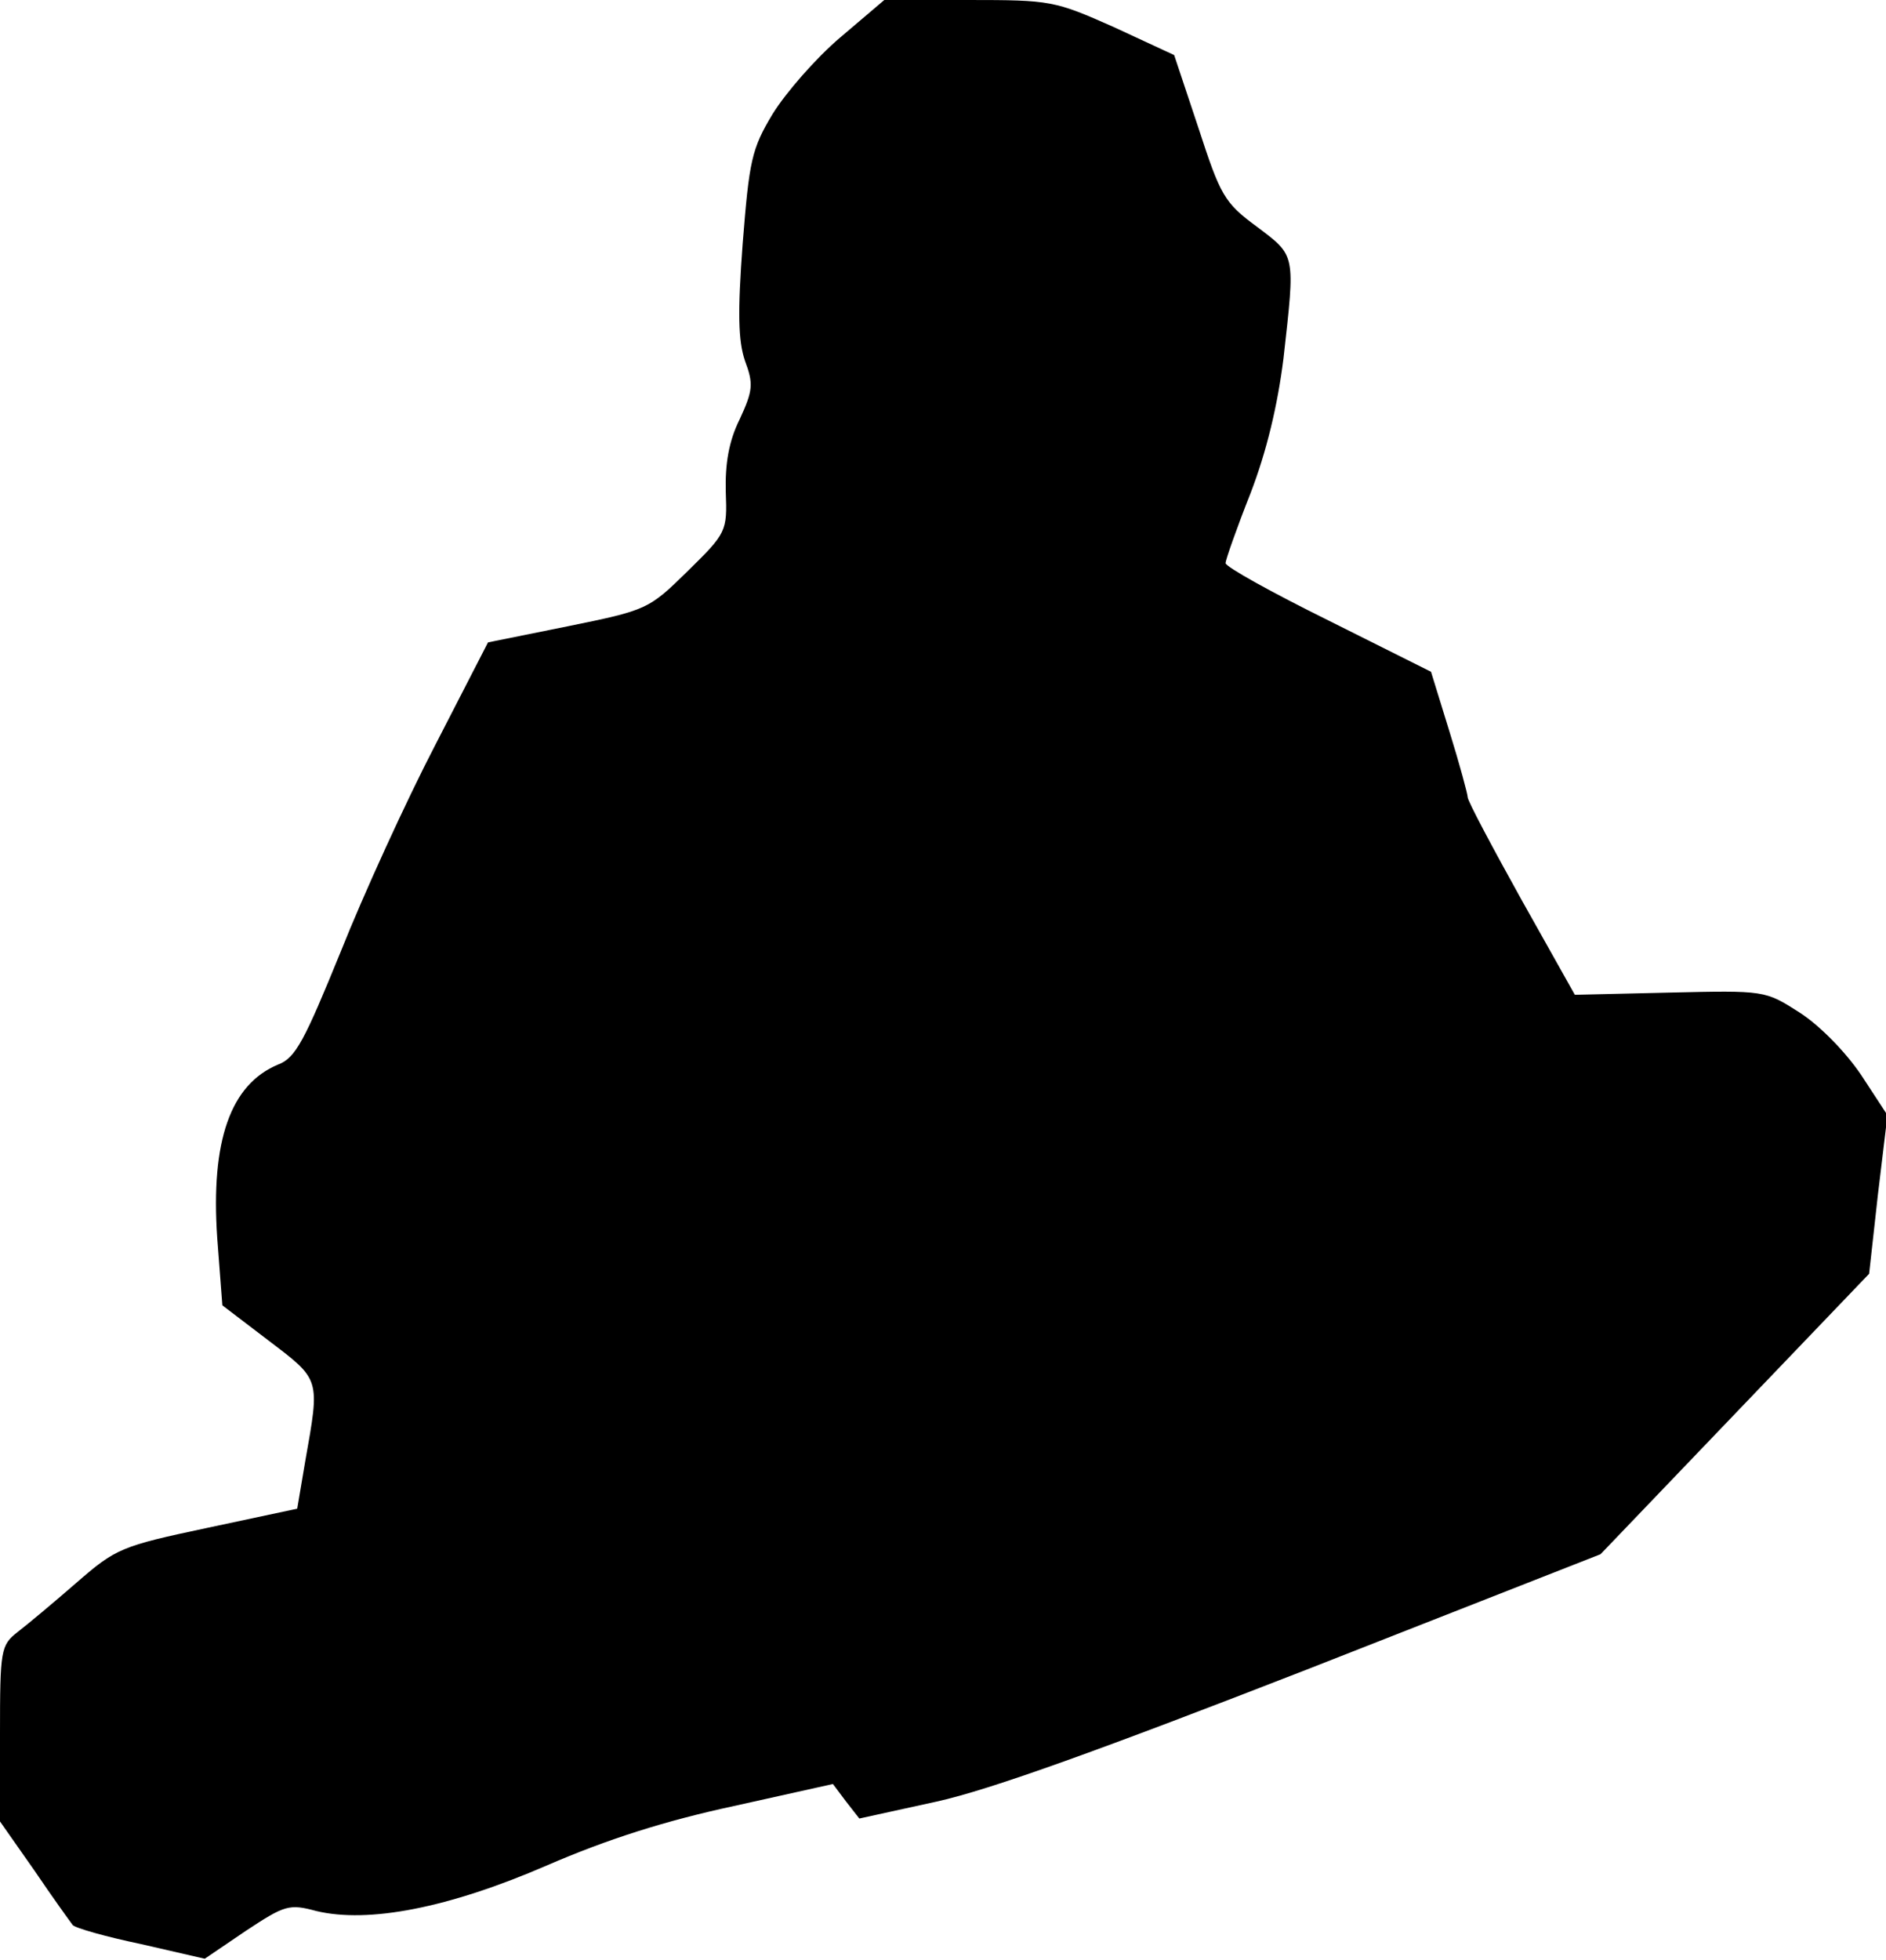 <?xml version="1.0" standalone="no"?>
<!DOCTYPE svg PUBLIC "-//W3C//DTD SVG 20010904//EN"
 "http://www.w3.org/TR/2001/REC-SVG-20010904/DTD/svg10.dtd">
<svg version="1.0" xmlns="http://www.w3.org/2000/svg"
 width="257pt" height="267pt" viewBox="0 0 257 267"
 preserveAspectRatio="xMidYMid meet">
<g transform="translate(0,267) scale(0.1,-0.1)"
fill="#000000" stroke="none">
<path fill="#000000" stroke="none" d="M1145 2619 c-33 -28 -74 -75 -92 -104
-29 -48 -32 -64 -41 -177 -7 -94 -6 -132 3 -159 12 -32 11 -41 -7 -80 -15 -30
-20 -61 -19 -99 2 -54 1 -56 -52 -108 -53 -52 -55 -53 -163 -75 l-109 -22 -72
-140 c-40 -77 -98 -204 -129 -282 -49 -120 -61 -144 -85 -153 -65 -27 -92
-104 -83 -236 l7 -92 63 -48 c71 -54 70 -51 50 -164 l-11 -65 -122 -26 c-118
-25 -125 -28 -179 -75 -31 -27 -67 -57 -80 -67 -23 -18 -24 -24 -24 -139 l0
-119 47 -67 c25 -37 49 -70 52 -74 3 -4 45 -16 93 -26 l87 -20 56 38 c53 35
59 37 96 27 71 -17 180 4 314 62 83 36 162 61 255 81 l135 30 18 -24 18 -23
105 23 c73 16 225 71 505 180 l400 157 183 191 183 191 12 108 13 108 -36 55
c-21 31 -56 67 -84 85 -47 30 -47 30 -177 27 l-129 -3 -73 130 c-40 72 -73
134 -73 139 0 4 -11 45 -25 90 l-25 81 -140 70 c-77 38 -140 73 -140 78 0 4
15 47 34 95 22 57 37 120 45 184 16 143 17 139 -36 179 -45 33 -50 43 -80 135
l-33 99 -82 38 c-81 36 -86 37 -198 37 l-115 0 -60 -51z"/>
</g>
</svg>
